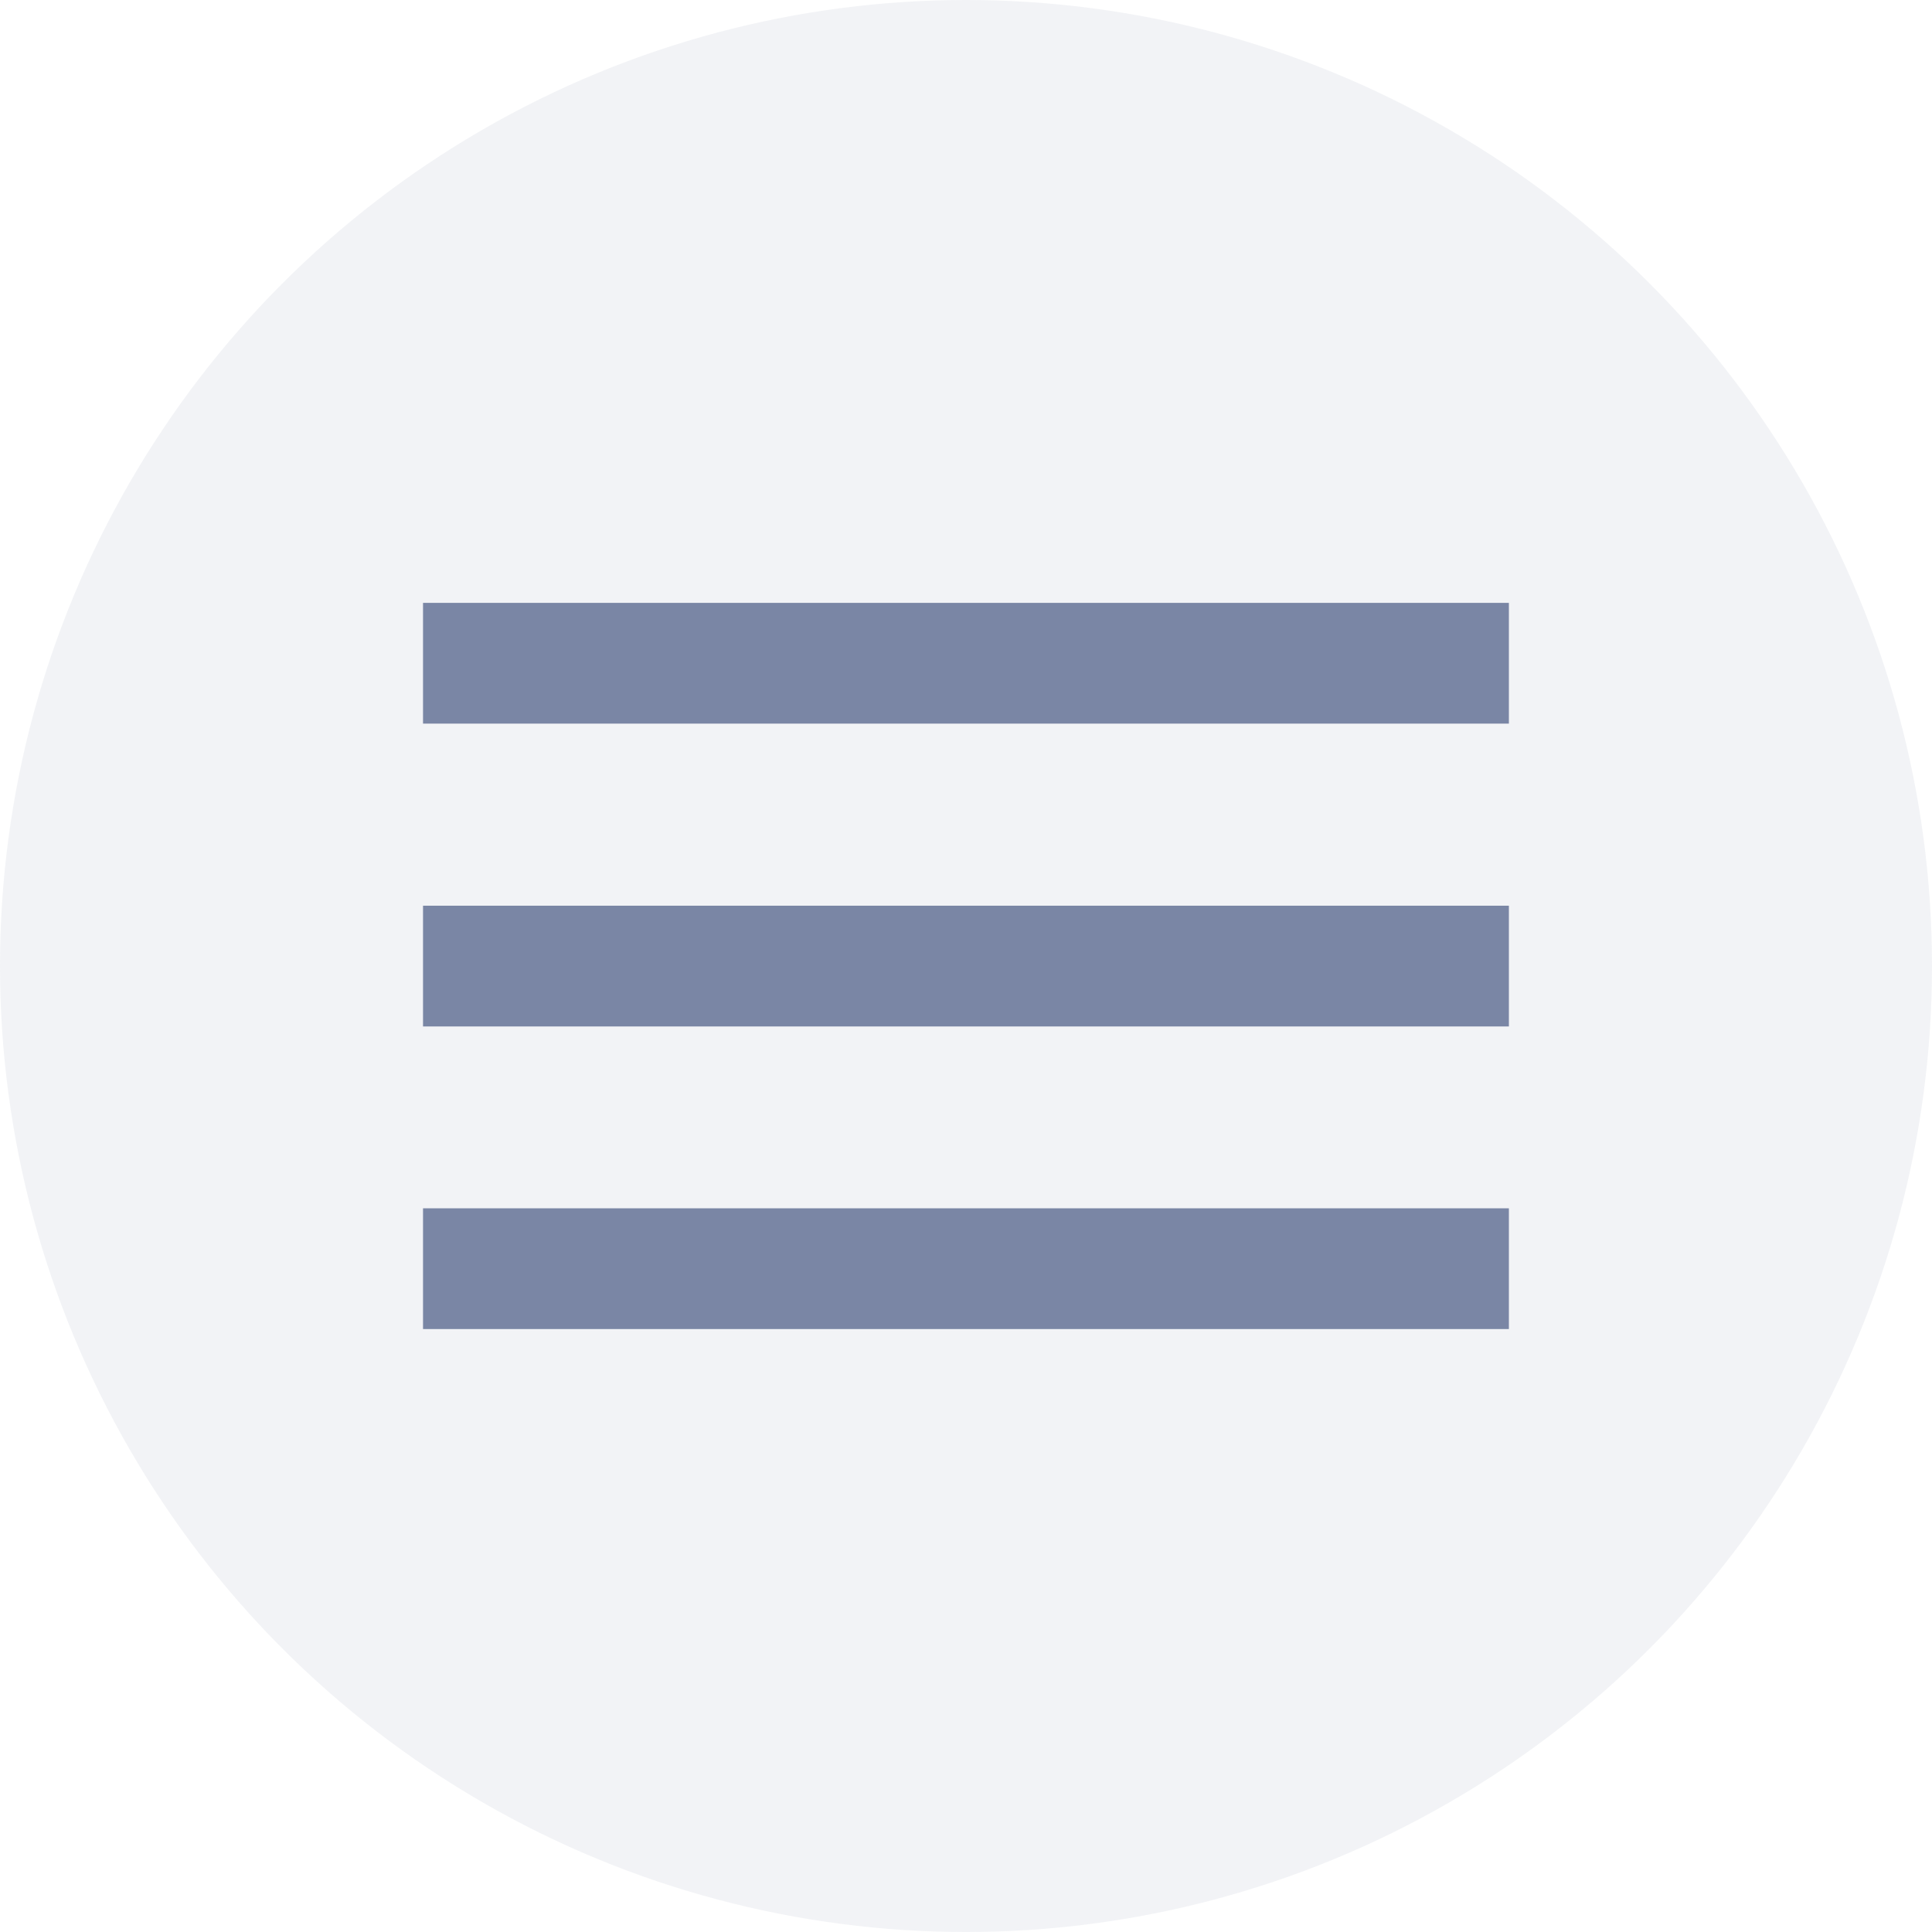 <svg xmlns="http://www.w3.org/2000/svg" width="24" height="24" viewBox="0 0 24 24">
  <g id="Group_14650" data-name="Group 14650" transform="translate(-1800 -346)">
    <circle id="Ellipse_702" data-name="Ellipse 702" cx="12" cy="12" r="12" transform="translate(1800 346)" fill="rgba(122,134,165,0.1)"/>
    <g id="baseline-menu-24px" transform="translate(1803 349)">
      <path id="Path_2012" data-name="Path 2012" d="M0,0H18V18H0Z" fill="none"/>
      <path id="Path_2013" data-name="Path 2013" d="M3,15.021H16.489v-1.5H3Zm0-3.759H16.489v-1.5H3ZM3,6V7.5H16.489V6Z" transform="translate(-0.745 -1.511)" fill="#7a86a5"/>
    </g>
  </g>
</svg>
